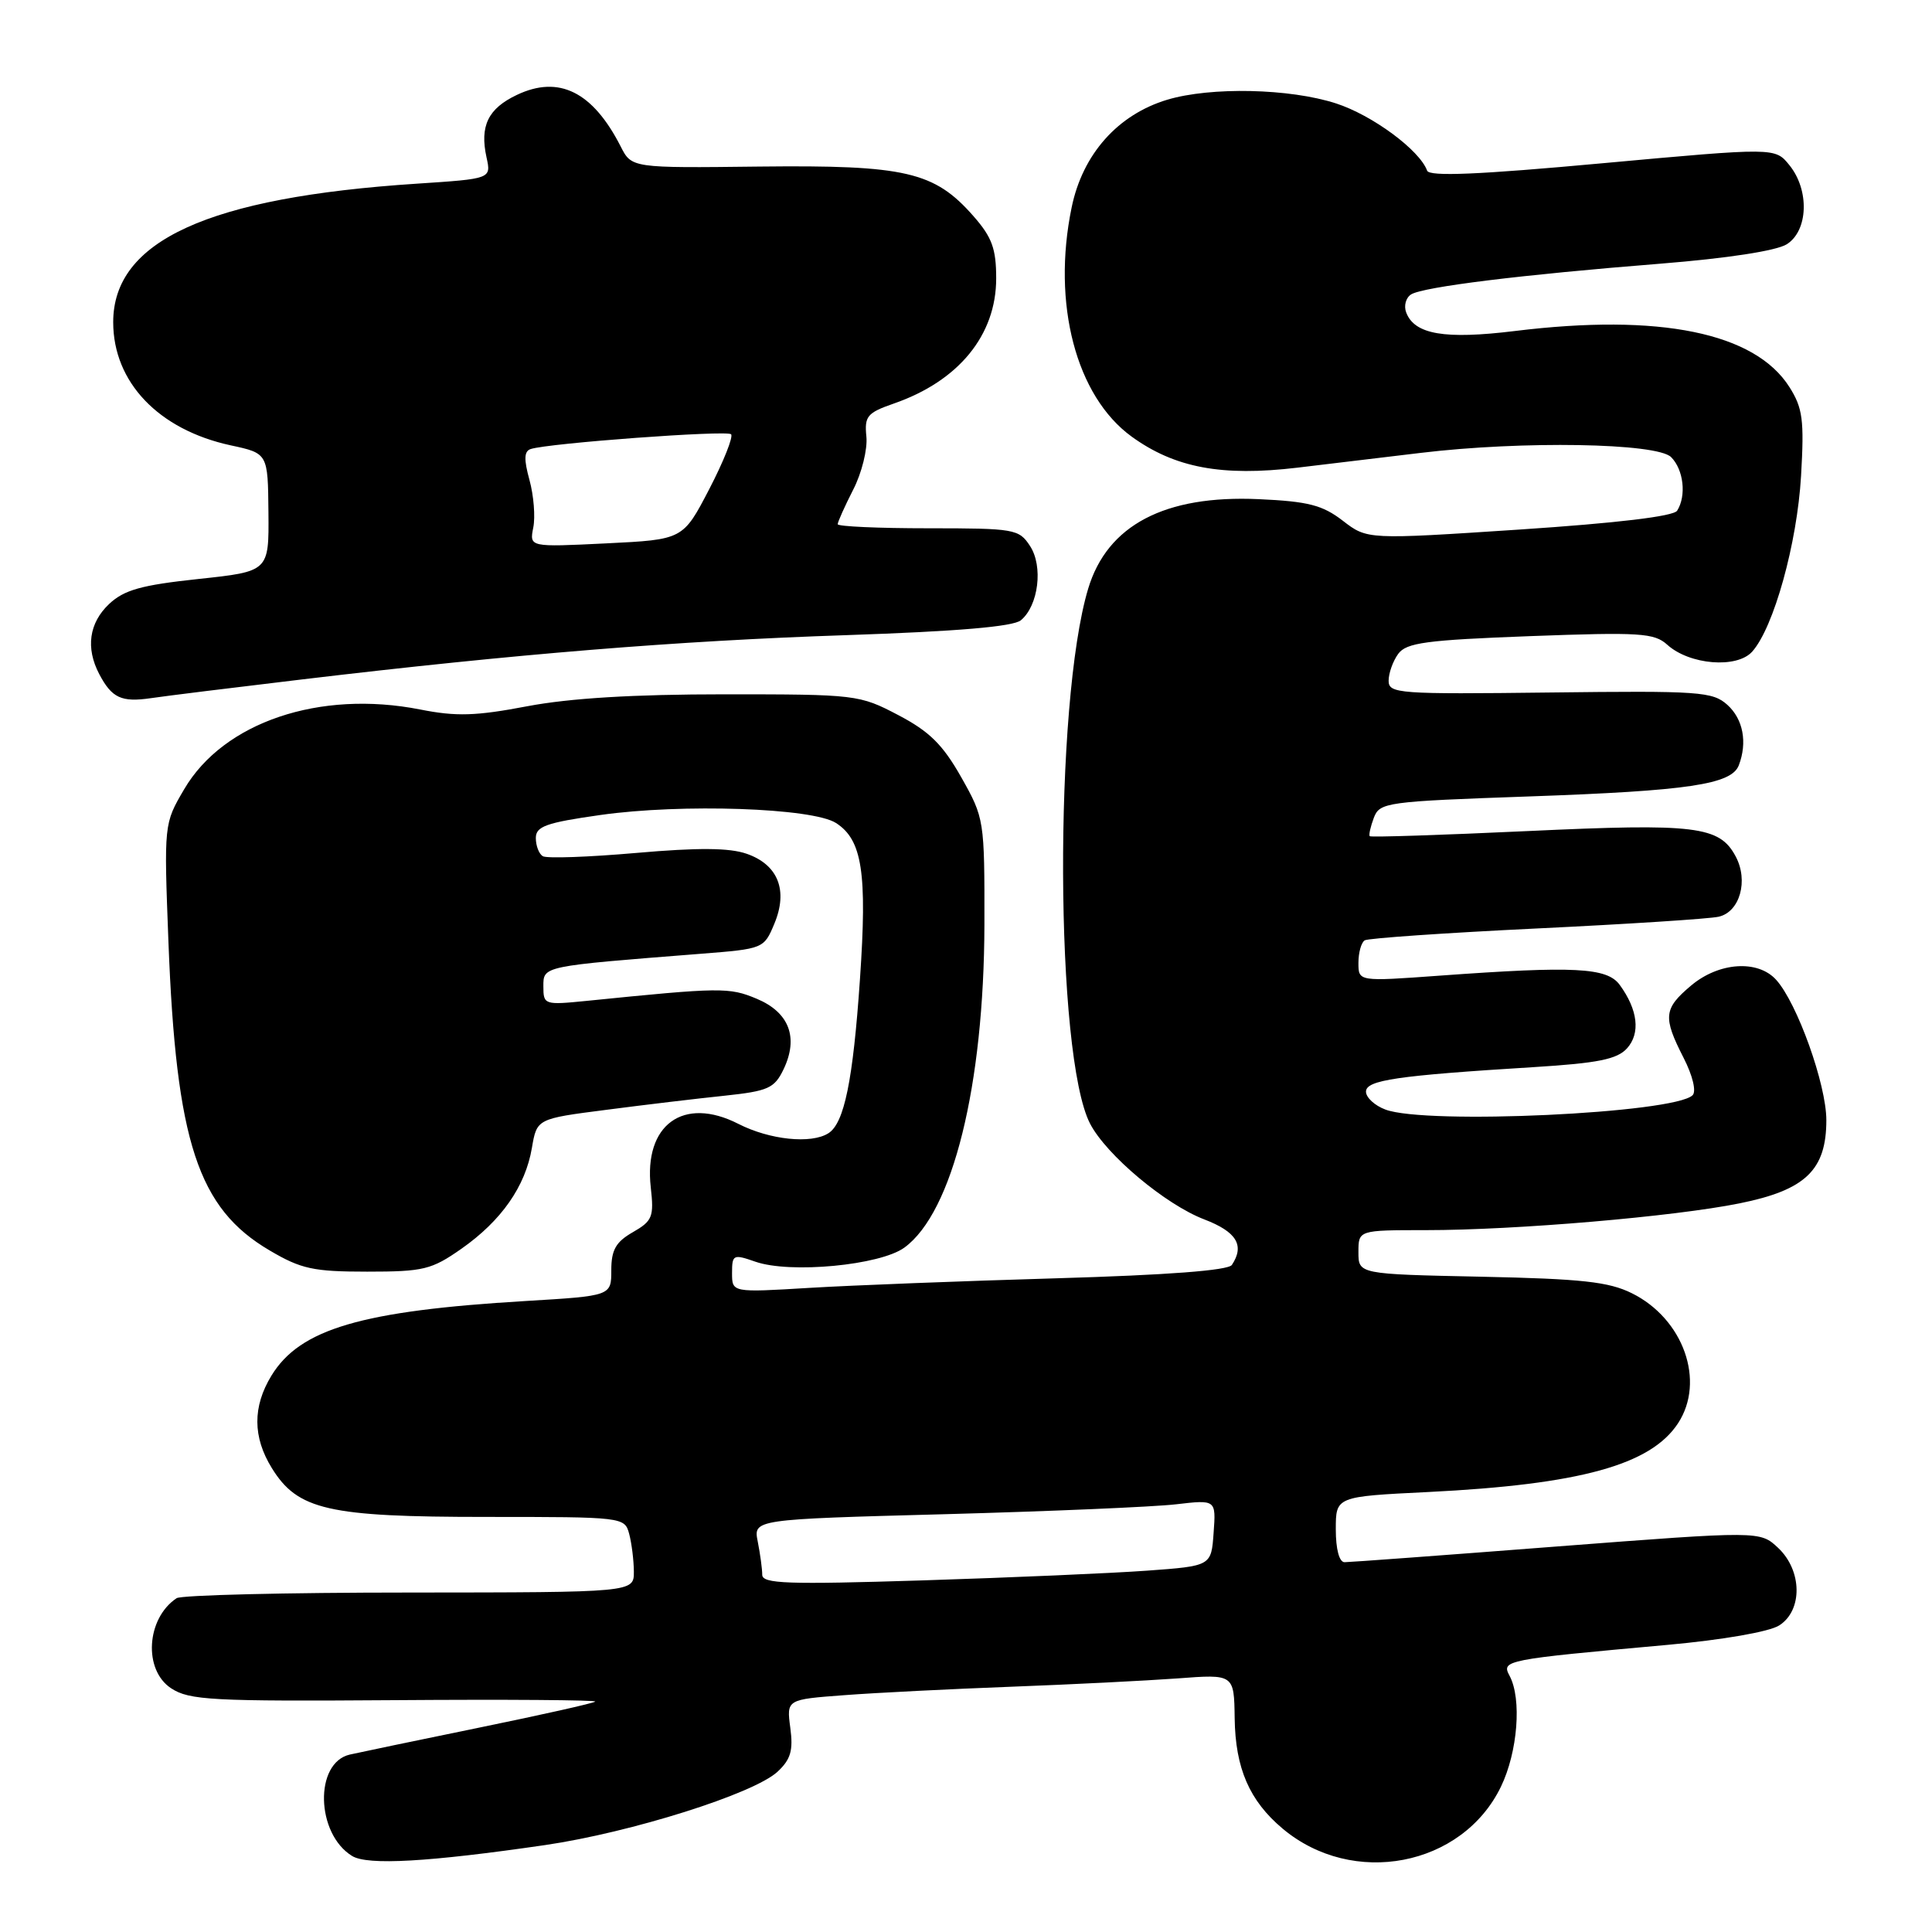 <?xml version="1.0" encoding="UTF-8" standalone="no"?>
<!DOCTYPE svg PUBLIC "-//W3C//DTD SVG 1.1//EN" "http://www.w3.org/Graphics/SVG/1.1/DTD/svg11.dtd" >
<svg xmlns="http://www.w3.org/2000/svg" xmlns:xlink="http://www.w3.org/1999/xlink" version="1.1" viewBox="0 0 256 256">
 <g >
 <path fill="currentColor"
d=" M 72.24 244.48 C 83.63 242.81 99.89 237.68 103.03 234.76 C 104.78 233.13 105.12 231.94 104.72 228.95 C 104.22 225.19 104.22 225.19 111.86 224.62 C 116.06 224.30 126.03 223.80 134.00 223.50 C 141.97 223.20 151.88 222.70 156.01 222.40 C 163.52 221.83 163.52 221.83 163.60 227.67 C 163.69 234.31 165.56 238.61 169.94 242.29 C 179.24 250.12 193.75 247.34 198.88 236.75 C 201.11 232.14 201.66 225.11 200.03 222.06 C 198.92 219.99 199.31 219.91 221.00 217.95 C 228.26 217.29 234.44 216.22 235.75 215.38 C 238.88 213.39 238.81 208.11 235.61 205.10 C 233.21 202.85 233.21 202.85 206.26 204.92 C 191.44 206.07 178.80 207.00 178.16 207.00 C 177.46 207.00 177.00 205.28 177.00 202.65 C 177.00 198.30 177.00 198.30 189.25 197.70 C 209.34 196.70 218.73 194.12 222.35 188.59 C 226.00 183.01 223.07 174.75 216.23 171.36 C 213.17 169.84 209.58 169.45 196.25 169.17 C 180.00 168.83 180.00 168.83 180.00 165.91 C 180.00 163.00 180.00 163.00 188.95 163.00 C 200.82 163.00 221.80 161.21 230.50 159.45 C 239.24 157.69 242.00 155.04 242.00 148.42 C 242.00 143.71 238.14 132.91 235.35 129.83 C 232.92 127.14 227.76 127.49 224.08 130.59 C 220.44 133.65 220.32 134.76 223.08 140.16 C 224.29 142.52 224.79 144.61 224.28 145.12 C 221.88 147.52 188.92 149.06 183.57 147.02 C 182.15 146.49 181.00 145.42 181.00 144.65 C 181.00 143.12 185.07 142.52 203.22 141.40 C 211.76 140.87 214.27 140.36 215.59 138.91 C 217.39 136.91 217.03 133.80 214.62 130.50 C 212.94 128.20 208.64 127.98 190.75 129.28 C 180.00 130.06 180.00 130.06 180.00 127.59 C 180.00 126.23 180.37 124.89 180.83 124.60 C 181.29 124.32 191.53 123.61 203.58 123.03 C 215.64 122.45 226.51 121.75 227.73 121.47 C 230.54 120.84 231.71 116.69 229.98 113.47 C 227.84 109.46 224.71 109.08 202.45 110.12 C 191.07 110.65 181.64 110.96 181.50 110.80 C 181.35 110.63 181.60 109.54 182.04 108.36 C 182.82 106.31 183.66 106.20 202.68 105.53 C 223.70 104.79 229.42 103.94 230.40 101.41 C 231.56 98.37 230.98 95.29 228.89 93.40 C 226.93 91.64 225.22 91.52 205.39 91.76 C 185.29 92.00 184.00 91.91 184.00 90.20 C 184.00 89.20 184.57 87.60 185.27 86.64 C 186.36 85.16 188.95 84.81 202.77 84.29 C 217.31 83.75 219.20 83.87 220.92 85.43 C 223.87 88.10 230.14 88.61 232.17 86.35 C 235.03 83.16 238.13 72.01 238.65 63.05 C 239.08 55.65 238.87 54.07 237.11 51.29 C 232.54 44.08 219.94 41.50 200.73 43.86 C 191.43 45.00 187.44 44.32 186.33 41.41 C 185.99 40.53 186.28 39.45 186.98 39.01 C 188.60 38.01 201.61 36.40 220.00 34.94 C 228.89 34.23 235.37 33.23 236.75 32.37 C 239.60 30.58 239.79 25.19 237.10 21.88 C 235.21 19.54 235.21 19.54 212.35 21.63 C 195.92 23.14 189.39 23.42 189.10 22.61 C 188.11 19.89 181.83 15.25 177.02 13.70 C 170.88 11.71 160.44 11.49 154.68 13.21 C 148.12 15.18 143.45 20.42 142.00 27.48 C 139.36 40.24 142.58 52.51 149.96 57.86 C 155.67 61.99 161.91 63.16 171.90 61.97 C 176.35 61.44 183.71 60.55 188.25 60.01 C 201.70 58.39 219.55 58.69 221.43 60.57 C 223.09 62.23 223.48 65.70 222.23 67.67 C 221.75 68.42 214.27 69.31 201.32 70.17 C 181.17 71.50 181.17 71.50 177.93 69.00 C 175.23 66.92 173.35 66.44 166.77 66.14 C 154.35 65.58 146.72 69.58 144.19 78.00 C 139.63 93.15 139.80 139.91 144.44 148.89 C 146.59 153.04 154.44 159.62 159.58 161.58 C 163.86 163.22 164.95 165.02 163.23 167.61 C 162.75 168.34 154.69 168.95 140.00 169.38 C 127.62 169.74 112.89 170.31 107.25 170.65 C 97.00 171.27 97.00 171.27 97.00 168.69 C 97.00 166.23 97.16 166.16 100.09 167.18 C 104.70 168.79 116.63 167.66 119.84 165.31 C 126.24 160.64 130.39 143.85 130.44 122.49 C 130.46 108.65 130.43 108.41 127.37 102.99 C 124.92 98.66 123.16 96.92 119.02 94.75 C 113.87 92.05 113.45 92.00 96.00 92.00 C 83.96 92.00 75.53 92.51 69.87 93.58 C 63.05 94.88 60.45 94.96 55.67 94.01 C 42.35 91.39 29.61 95.70 24.41 104.57 C 21.72 109.15 21.72 109.15 22.32 124.83 C 23.34 151.32 26.22 160.11 35.73 165.69 C 39.90 168.15 41.52 168.50 48.66 168.50 C 56.13 168.50 57.18 168.24 61.15 165.46 C 66.45 161.74 69.62 157.19 70.48 152.10 C 71.14 148.24 71.14 148.24 80.32 147.06 C 85.37 146.40 92.42 145.56 95.99 145.19 C 101.81 144.57 102.61 144.21 103.83 141.68 C 105.84 137.47 104.57 134.14 100.27 132.34 C 96.61 130.81 95.54 130.82 77.75 132.62 C 72.14 133.18 72.00 133.14 72.00 130.71 C 72.00 127.99 71.76 128.04 92.86 126.38 C 101.15 125.73 101.23 125.70 102.60 122.41 C 104.45 117.99 103.11 114.58 98.94 113.13 C 96.65 112.33 92.51 112.30 84.29 113.02 C 78.00 113.57 72.43 113.77 71.92 113.45 C 71.41 113.14 71.00 112.06 71.00 111.04 C 71.00 109.50 72.36 109.01 79.56 107.99 C 90.34 106.46 107.65 107.05 110.77 109.05 C 114.25 111.28 114.92 115.63 113.95 129.73 C 113.03 143.18 111.87 148.83 109.77 150.16 C 107.49 151.61 102.00 151.04 97.84 148.92 C 90.56 145.20 85.29 149.02 86.23 157.33 C 86.67 161.24 86.45 161.78 83.86 163.27 C 81.60 164.56 81.00 165.62 81.00 168.31 C 81.00 171.71 81.00 171.71 69.65 172.39 C 47.89 173.69 39.75 176.08 35.96 182.29 C 33.46 186.40 33.48 190.42 36.02 194.53 C 39.45 200.08 43.48 201.00 64.40 201.00 C 82.60 201.00 82.77 201.02 83.37 203.25 C 83.70 204.49 83.98 206.74 83.99 208.25 C 84.00 211.00 84.00 211.00 54.25 211.02 C 37.89 211.02 24.00 211.36 23.40 211.77 C 19.38 214.45 18.97 221.28 22.68 223.71 C 25.09 225.29 28.09 225.45 52.31 225.28 C 67.13 225.17 79.08 225.26 78.87 225.47 C 78.66 225.68 71.74 227.23 63.49 228.92 C 55.25 230.61 47.53 232.22 46.35 232.49 C 41.63 233.58 41.85 242.98 46.66 245.93 C 48.72 247.19 56.78 246.73 72.24 244.48 Z  M 40.00 90.03 C 68.37 86.65 89.72 84.91 112.14 84.16 C 126.88 83.66 134.26 83.03 135.27 82.19 C 137.61 80.25 138.25 75.03 136.48 72.34 C 135.02 70.10 134.43 70.00 122.98 70.00 C 116.39 70.00 111.00 69.76 111.00 69.46 C 111.00 69.16 111.92 67.11 113.05 64.89 C 114.19 62.68 114.97 59.51 114.80 57.85 C 114.53 55.15 114.90 54.70 118.44 53.47 C 127.03 50.49 132.00 44.41 132.00 36.89 C 132.00 32.96 131.45 31.44 128.99 28.64 C 123.81 22.74 119.99 21.86 100.68 22.07 C 83.69 22.27 83.69 22.27 82.23 19.38 C 78.54 12.16 74.06 9.93 68.50 12.57 C 64.67 14.38 63.55 16.69 64.47 20.87 C 65.09 23.69 65.09 23.69 55.20 24.34 C 27.60 26.15 15.00 31.90 15.00 42.69 C 15.00 50.64 21.01 56.94 30.57 59.01 C 35.50 60.07 35.50 60.07 35.57 67.90 C 35.64 75.72 35.64 75.72 26.28 76.72 C 18.72 77.53 16.46 78.16 14.46 80.03 C 11.80 82.54 11.33 85.86 13.15 89.32 C 14.82 92.49 16.08 93.08 20.00 92.51 C 21.93 92.22 30.93 91.11 40.00 90.03 Z  M 101.00 208.66 C 101.00 207.89 100.73 205.92 100.41 204.29 C 99.81 201.32 99.81 201.32 125.16 200.64 C 139.10 200.26 152.89 199.67 155.81 199.33 C 161.13 198.71 161.13 198.71 160.81 203.10 C 160.50 207.50 160.50 207.50 152.00 208.12 C 147.32 208.46 133.94 209.04 122.25 209.41 C 104.30 209.97 101.00 209.86 101.00 208.66 Z  M 70.66 69.91 C 70.95 68.49 70.72 65.65 70.16 63.61 C 69.40 60.85 69.44 59.79 70.32 59.50 C 72.69 58.72 96.31 56.98 96.87 57.54 C 97.19 57.86 95.89 61.13 93.98 64.81 C 90.50 71.50 90.50 71.50 80.32 72.00 C 70.15 72.50 70.15 72.50 70.66 69.91 Z "/>
</g>
</svg>